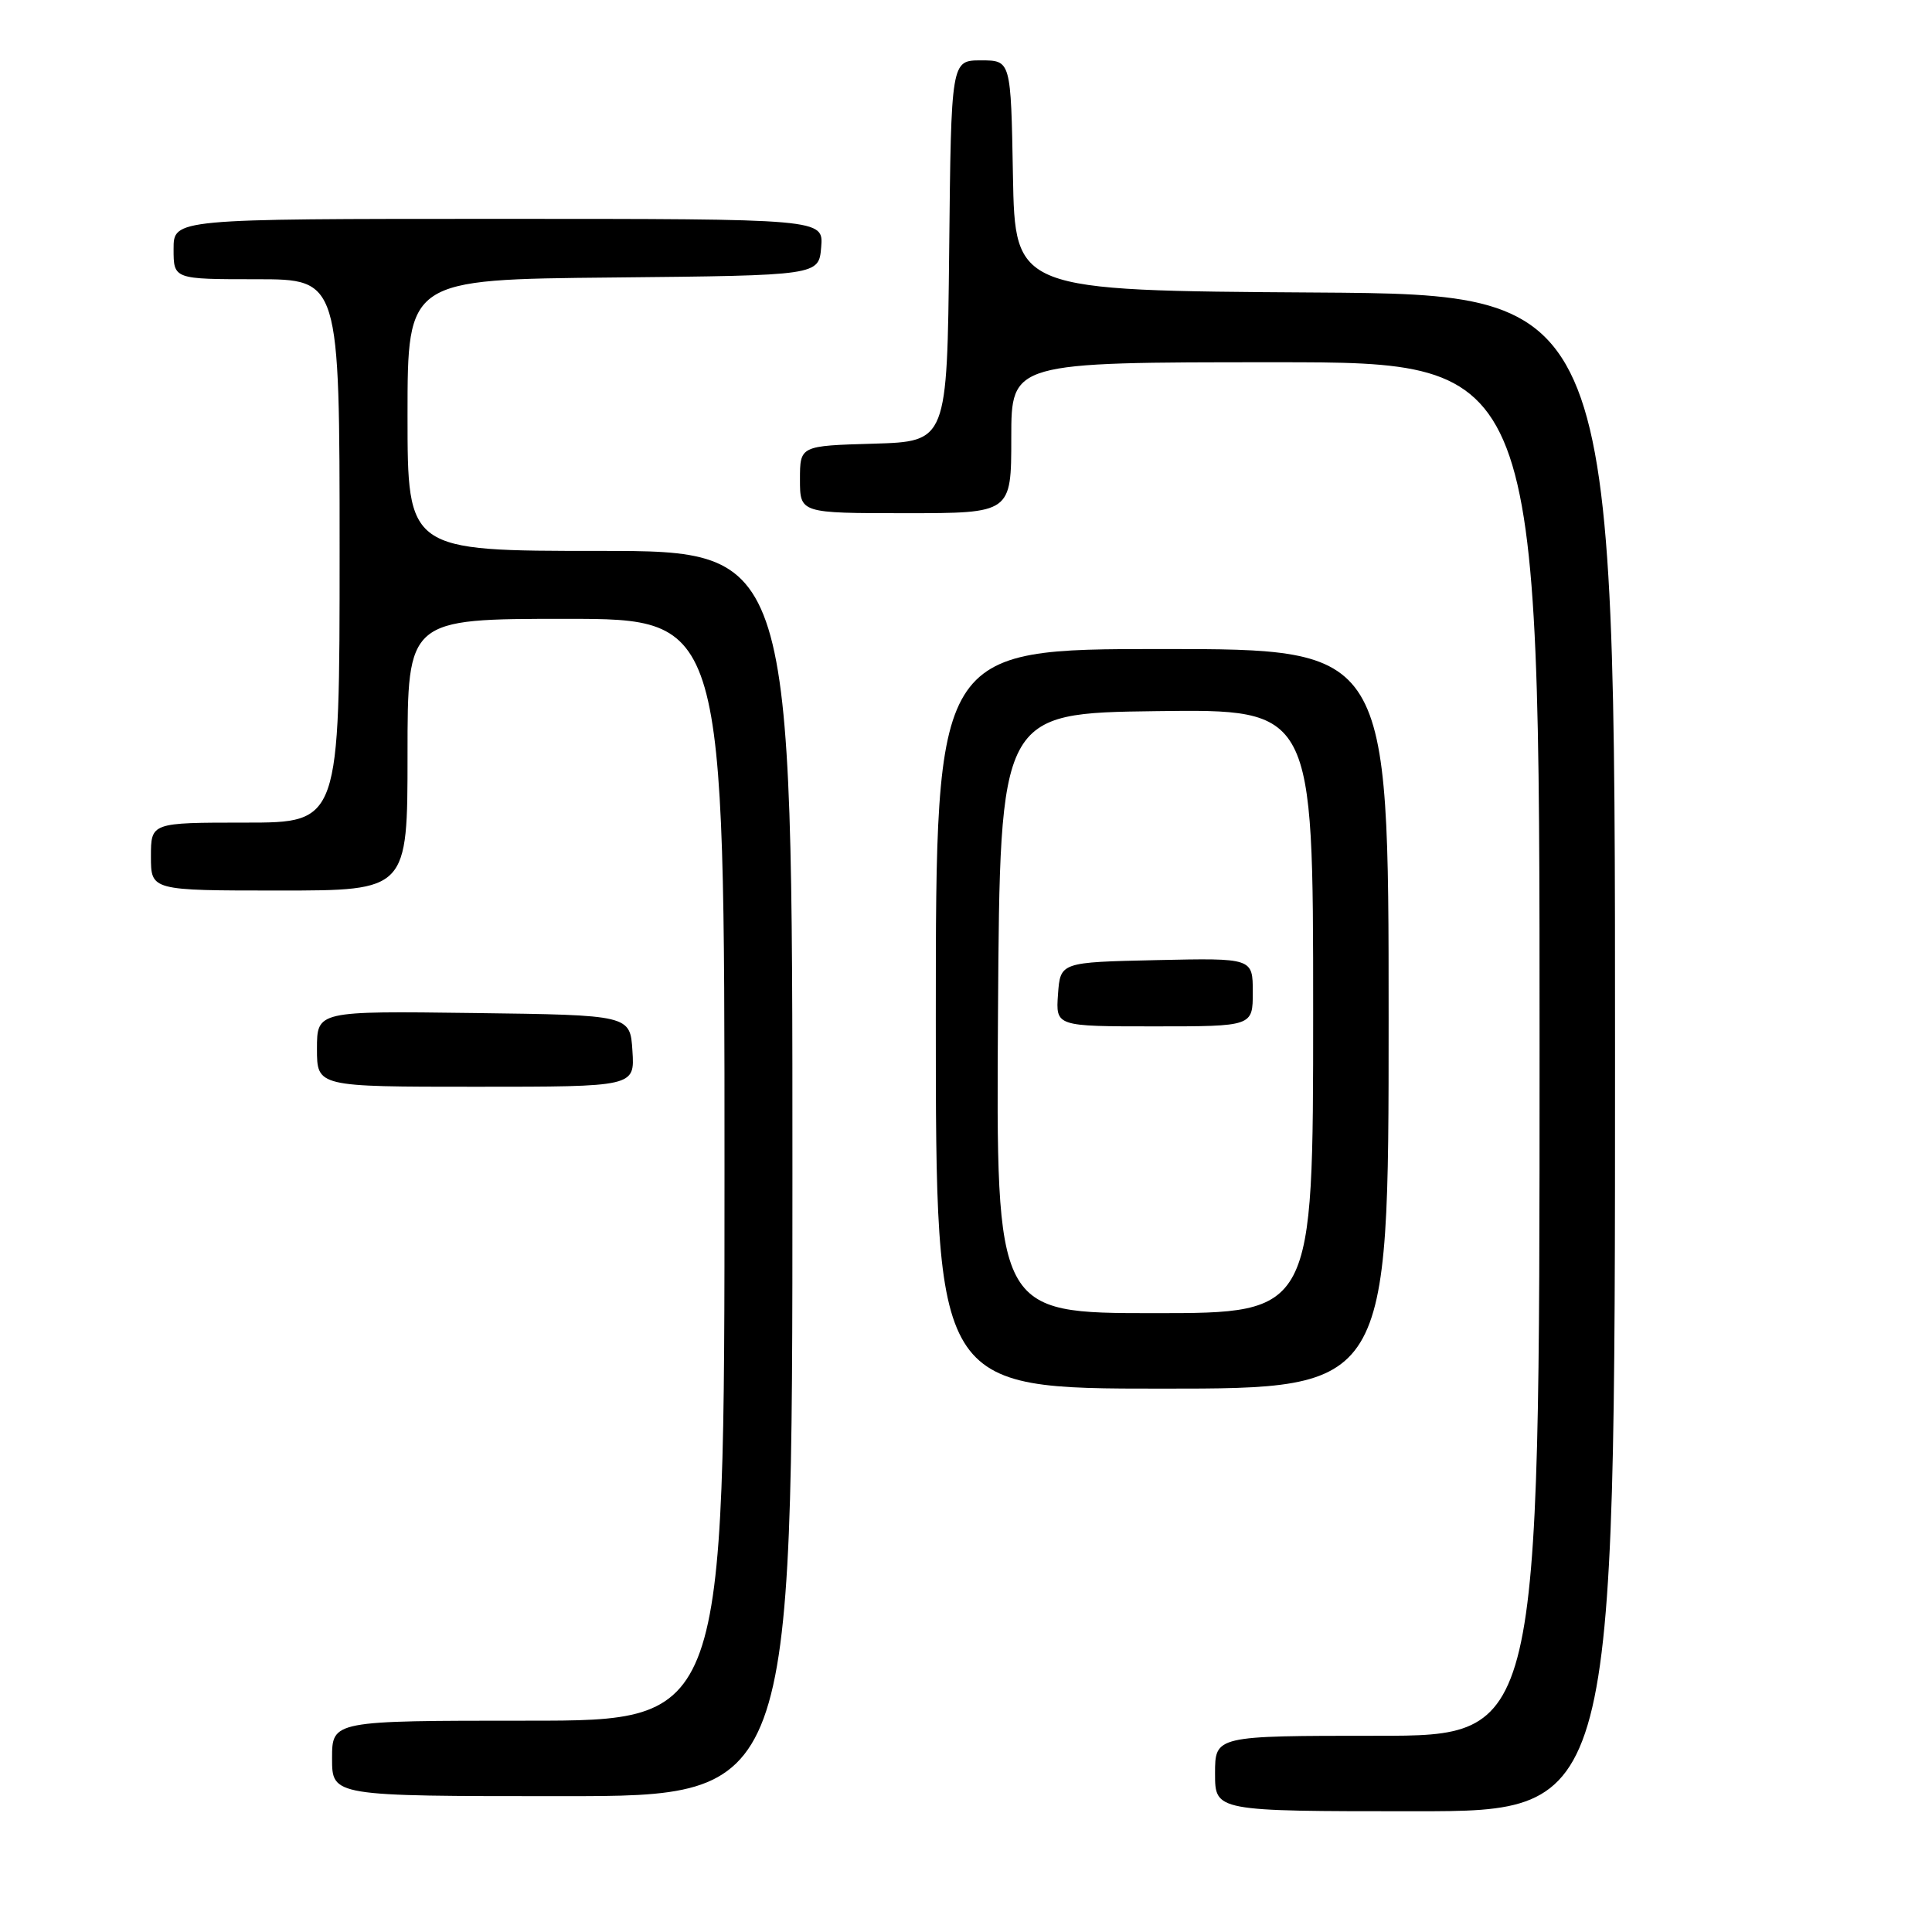 <?xml version="1.0" encoding="UTF-8" standalone="no"?>
<!DOCTYPE svg PUBLIC "-//W3C//DTD SVG 1.1//EN" "http://www.w3.org/Graphics/SVG/1.1/DTD/svg11.dtd" >
<svg xmlns="http://www.w3.org/2000/svg" xmlns:xlink="http://www.w3.org/1999/xlink" version="1.1" viewBox="0 0 256 256">
 <g >
 <path fill="currentColor"
d=" M 214.00 139.51 C 214.00 39.02 214.00 39.02 174.25 38.76 C 134.50 38.50 134.50 38.50 134.22 23.25 C 133.95 8.00 133.95 8.00 129.99 8.00 C 126.03 8.00 126.03 8.00 125.77 33.25 C 125.50 58.50 125.50 58.50 115.75 58.79 C 106.00 59.07 106.00 59.07 106.00 63.54 C 106.00 68.00 106.00 68.00 120.00 68.00 C 134.00 68.00 134.00 68.00 134.00 58.00 C 134.00 48.00 134.00 48.00 169.00 48.00 C 204.00 48.00 204.00 48.00 204.00 139.00 C 204.00 230.00 204.00 230.00 182.50 230.00 C 161.00 230.00 161.00 230.00 161.00 235.00 C 161.00 240.00 161.00 240.00 187.50 240.00 C 214.00 240.00 214.00 240.00 214.00 139.51 Z  M 105.00 155.50 C 105.00 73.00 105.00 73.00 79.50 73.00 C 54.00 73.00 54.00 73.00 54.00 55.02 C 54.00 37.03 54.00 37.03 81.25 36.77 C 108.50 36.50 108.50 36.50 108.81 32.75 C 109.12 29.00 109.12 29.00 66.06 29.00 C 23.00 29.00 23.00 29.00 23.00 33.00 C 23.00 37.00 23.00 37.00 34.00 37.00 C 45.00 37.00 45.00 37.00 45.00 73.00 C 45.00 109.00 45.00 109.00 32.50 109.00 C 20.00 109.00 20.00 109.00 20.00 113.50 C 20.00 118.00 20.00 118.00 37.00 118.00 C 54.00 118.00 54.00 118.00 54.00 100.00 C 54.00 82.00 54.00 82.00 75.00 82.00 C 96.00 82.00 96.00 82.00 96.00 155.00 C 96.00 228.00 96.00 228.00 70.00 228.00 C 44.00 228.00 44.00 228.00 44.00 233.00 C 44.00 238.00 44.00 238.00 74.50 238.00 C 105.00 238.00 105.00 238.00 105.00 155.50 Z  M 184.00 135.00 C 184.00 86.00 184.00 86.00 154.00 86.00 C 124.00 86.00 124.00 86.00 124.00 135.00 C 124.00 184.00 124.00 184.00 154.00 184.00 C 184.00 184.00 184.00 184.00 184.00 135.00 Z  M 83.80 139.25 C 83.50 134.50 83.50 134.50 62.75 134.23 C 42.00 133.96 42.00 133.96 42.00 138.98 C 42.00 144.00 42.00 144.00 63.05 144.00 C 84.11 144.00 84.11 144.00 83.80 139.25 Z  M 132.24 134.25 C 132.50 94.50 132.50 94.50 153.25 94.23 C 174.00 93.96 174.00 93.96 174.00 133.98 C 174.00 174.00 174.00 174.00 152.99 174.00 C 131.98 174.00 131.98 174.00 132.24 134.25 Z  M 166.00 131.47 C 166.00 126.94 166.00 126.94 153.25 127.22 C 140.50 127.50 140.50 127.50 140.19 131.75 C 139.89 136.00 139.89 136.00 152.94 136.00 C 166.00 136.00 166.00 136.00 166.00 131.47 Z "/>
</g>
</svg>